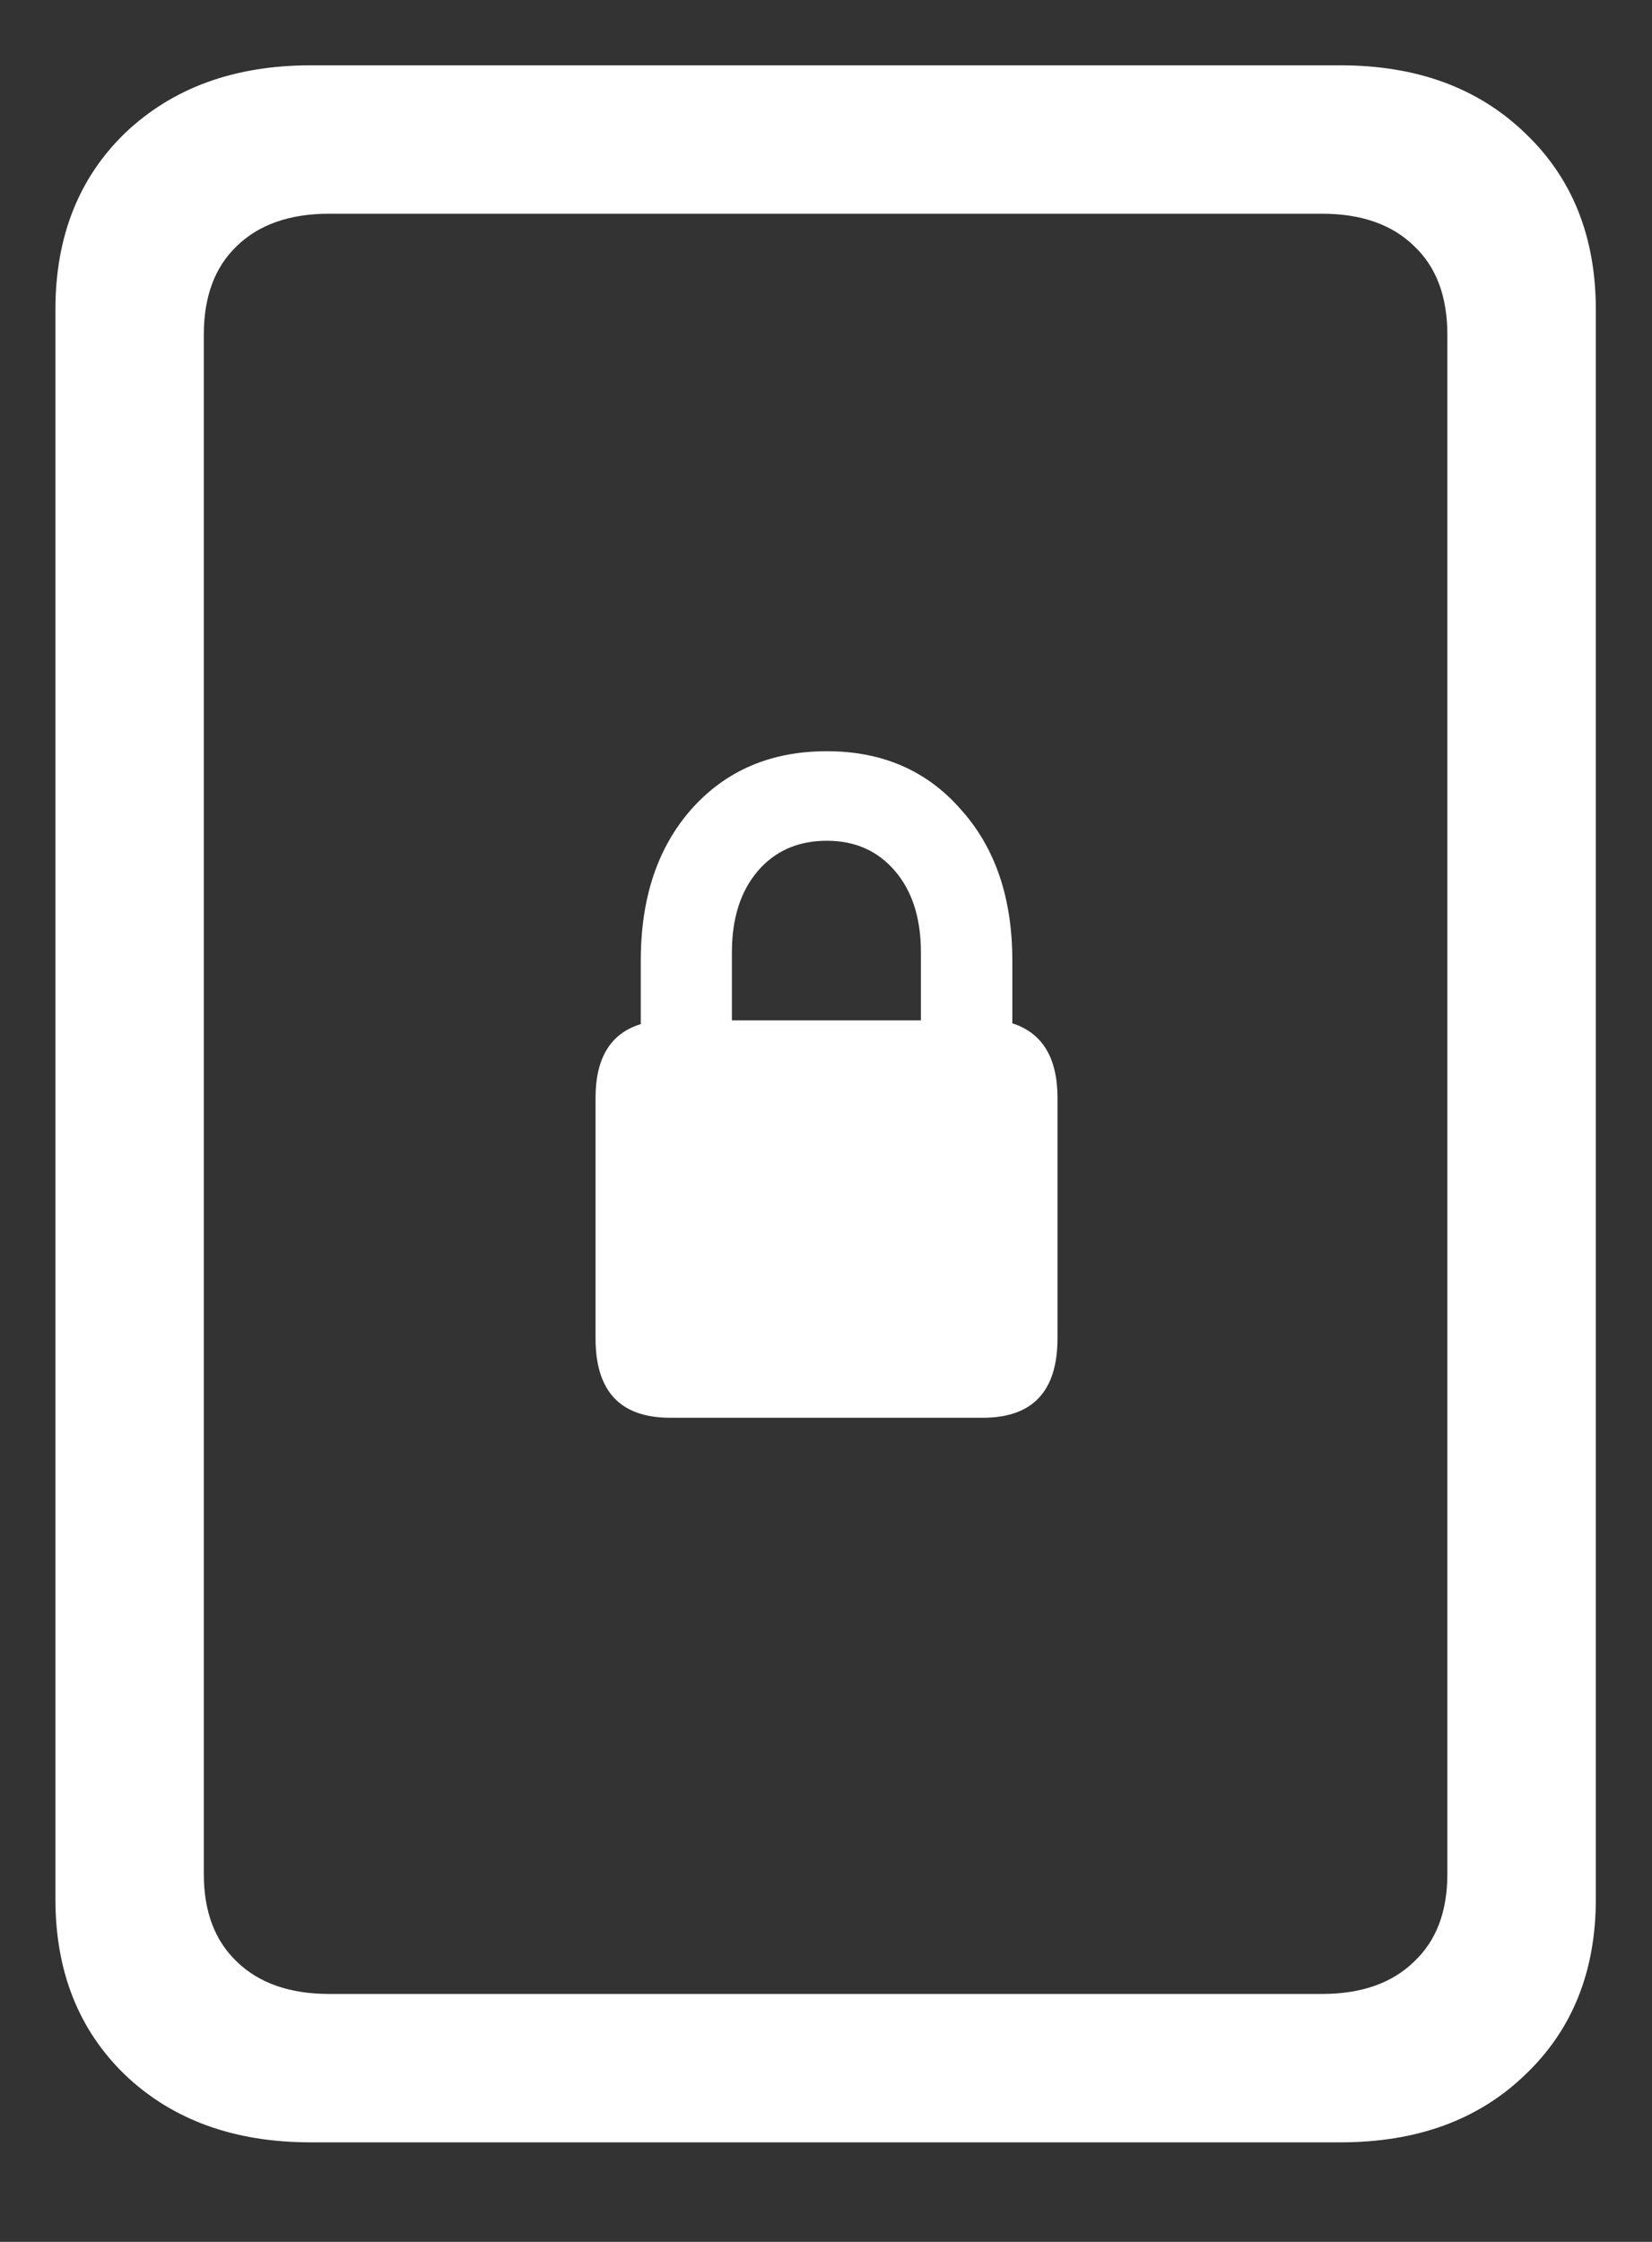 <?xml version="1.0" encoding="UTF-8"?>
<svg xmlns="http://www.w3.org/2000/svg" xmlns:xlink="http://www.w3.org/1999/xlink" width="24" height="32.571" viewBox="0 0 24 32.571" version="1.1">
<rect x="0" y="0" width="24" height="32.571" fill="#333333" stroke="none"/>
<g id="surface1">
<path style=" stroke:none;fill-rule:nonzero;fill:rgb(100%,100%,100%);fill-opacity:1;" d="M 0.805 27.59 C 0.805 28.645 1.145 29.496 1.82 30.148 C 2.508 30.801 3.406 31.125 4.512 31.125 L 19.473 31.125 C 20.582 31.125 21.473 30.801 22.152 30.148 C 22.84 29.496 23.184 28.645 23.184 27.59 L 23.184 4.5 C 23.184 3.438 22.84 2.582 22.152 1.93 C 21.473 1.277 20.582 0.949 19.473 0.949 L 4.512 0.949 C 3.406 0.949 2.508 1.277 1.82 1.93 C 1.145 2.582 0.805 3.438 0.805 4.5 Z M 2.961 27.227 L 2.961 4.863 C 2.961 4.309 3.121 3.879 3.441 3.574 C 3.762 3.262 4.211 3.105 4.781 3.105 L 19.207 3.105 C 19.777 3.105 20.223 3.262 20.543 3.574 C 20.867 3.879 21.027 4.309 21.027 4.863 L 21.027 27.227 C 21.027 27.773 20.867 28.195 20.543 28.5 C 20.223 28.812 19.777 28.969 19.207 28.969 L 4.781 28.969 C 4.211 28.969 3.762 28.812 3.441 28.5 C 3.121 28.195 2.961 27.773 2.961 27.227 Z M 9.738 20.598 L 14.277 20.598 C 15 20.598 15.363 20.215 15.363 19.445 L 15.363 15.949 C 15.363 15.371 15.145 15.008 14.707 14.867 L 14.707 13.957 C 14.707 13.043 14.457 12.312 13.957 11.758 C 13.465 11.195 12.816 10.914 12.012 10.914 C 11.199 10.914 10.543 11.195 10.043 11.758 C 9.555 12.312 9.309 13.043 9.309 13.957 L 9.309 14.879 C 8.871 15.012 8.652 15.371 8.652 15.949 L 8.652 19.445 C 8.652 20.215 9.012 20.598 9.738 20.598 Z M 10.633 14.824 L 10.633 13.836 C 10.633 13.344 10.758 12.949 11.008 12.656 C 11.258 12.363 11.594 12.215 12.012 12.215 C 12.426 12.215 12.754 12.363 13.004 12.656 C 13.254 12.949 13.379 13.344 13.379 13.836 L 13.379 14.824 Z M 10.633 14.824 "/>
</g>
</svg>
